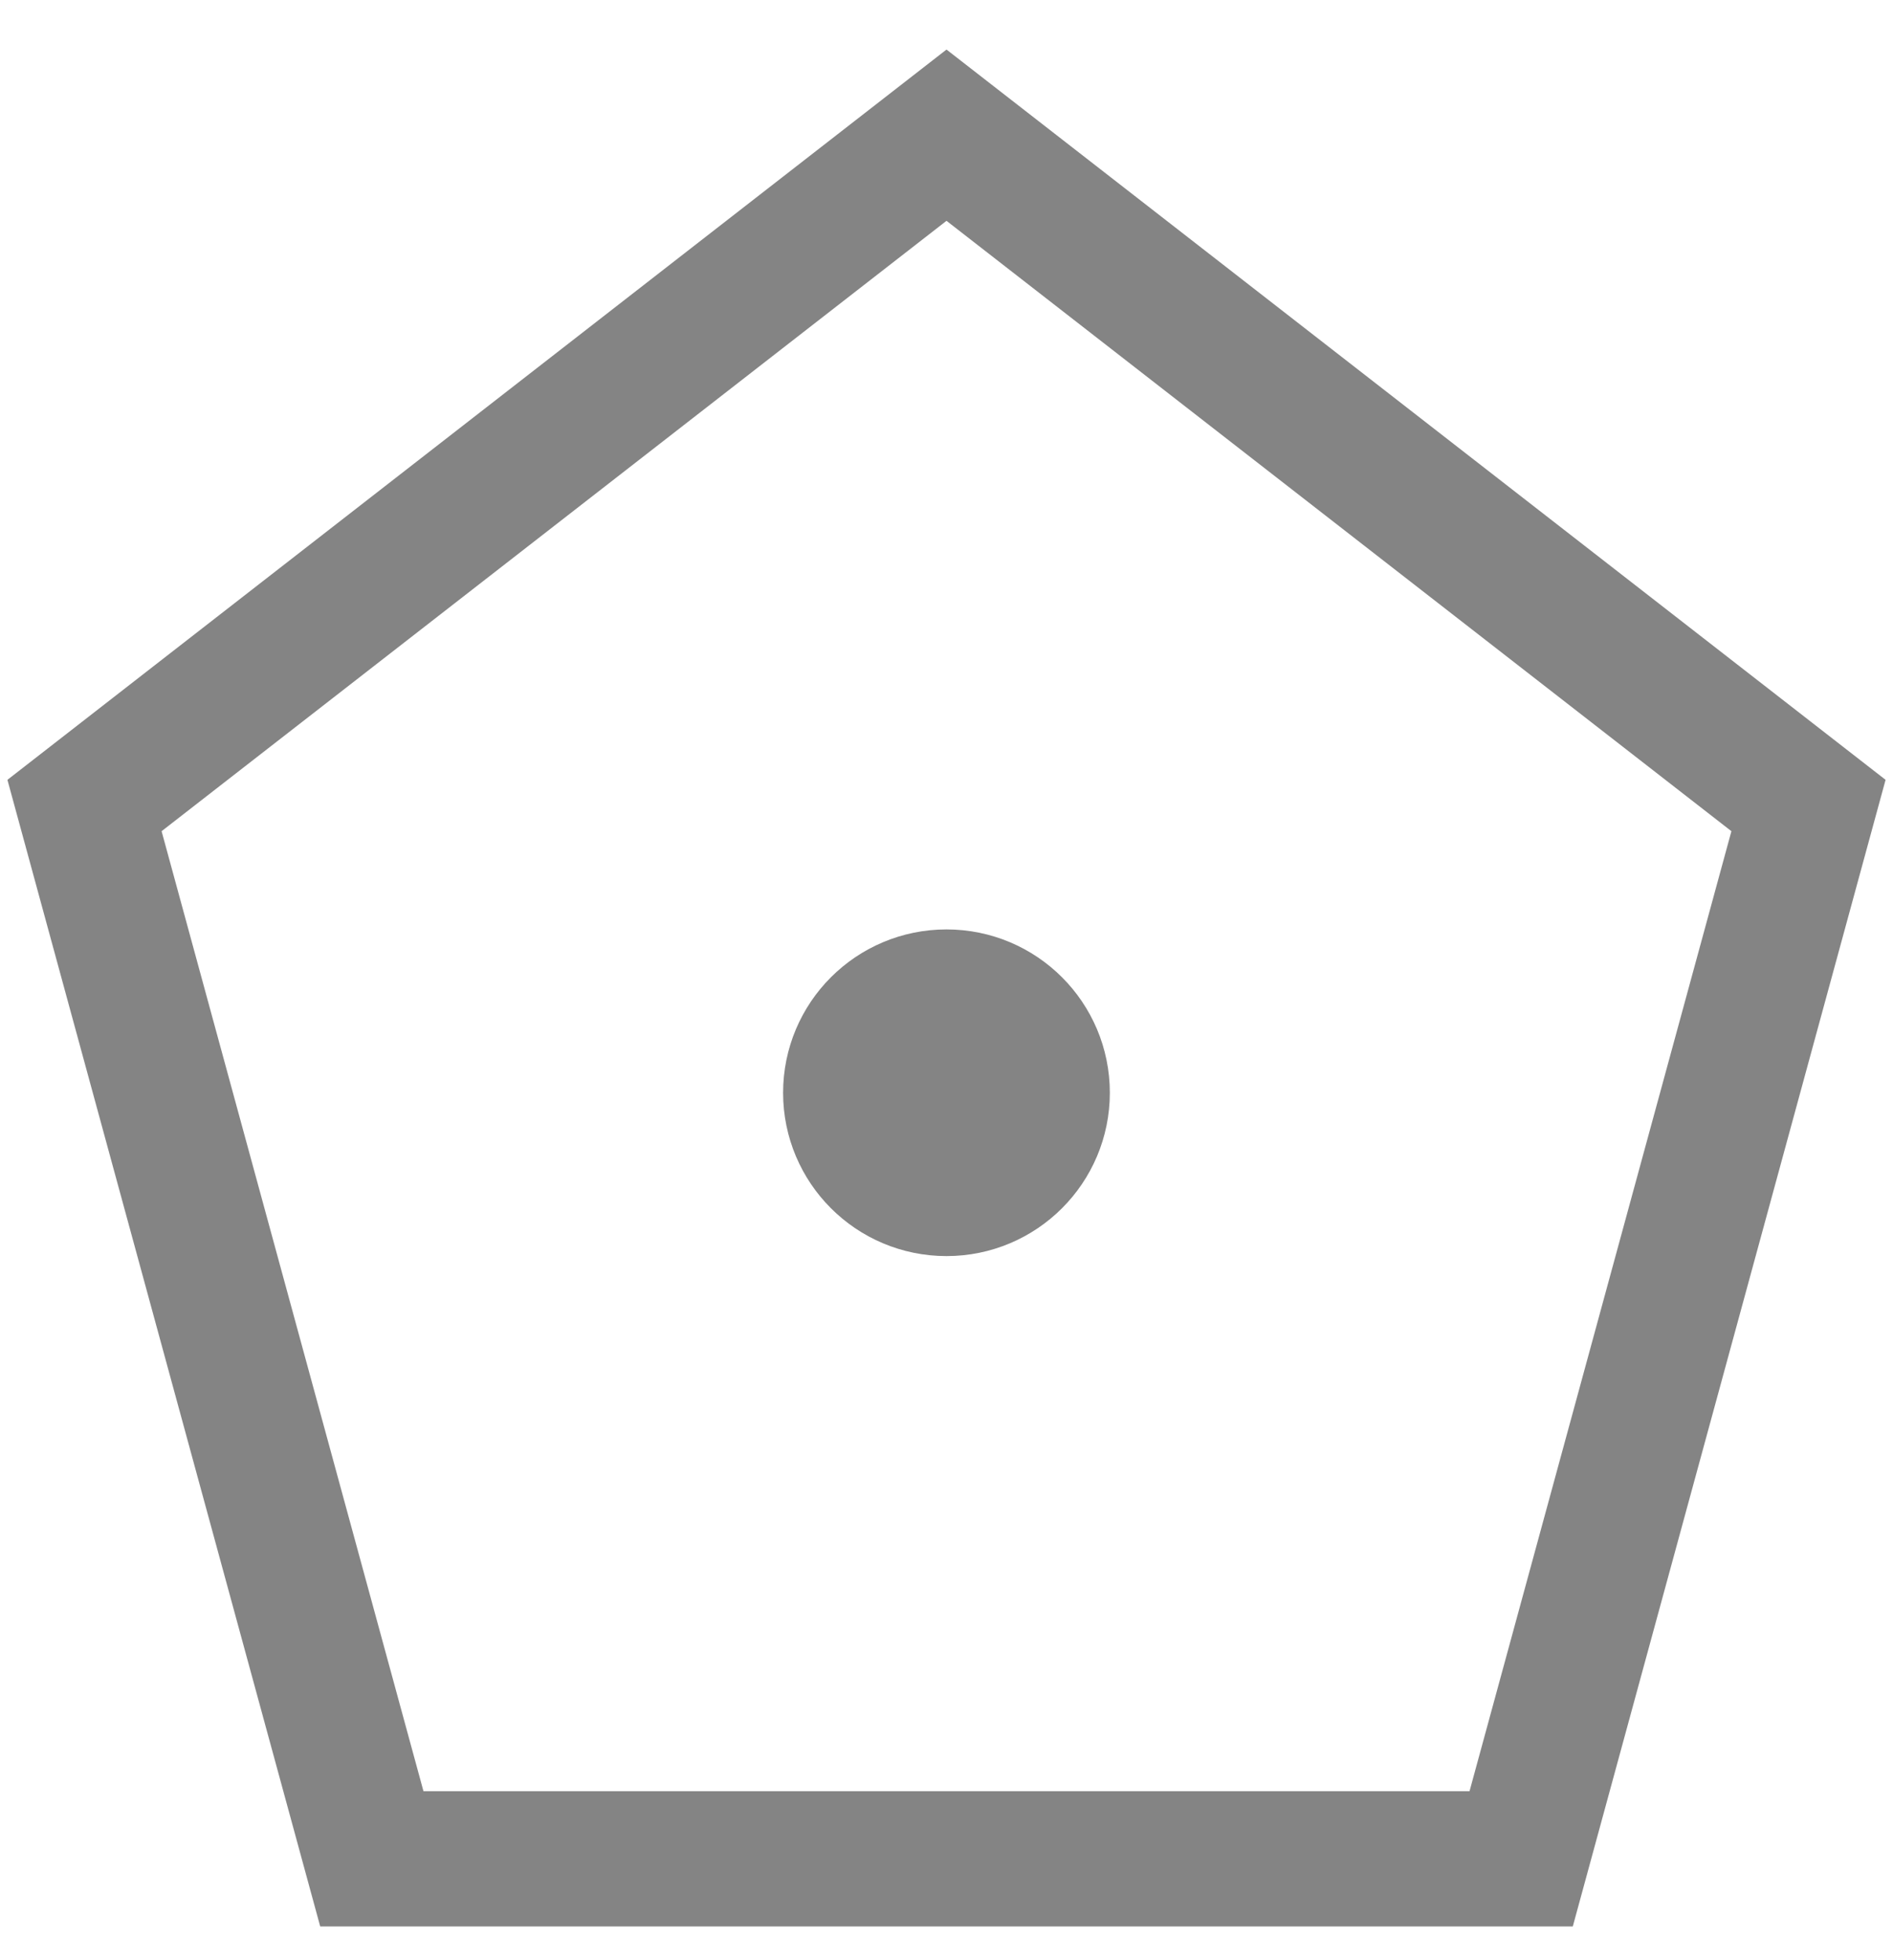 <svg width="28" height="29" viewBox="0 0 28 29" fill="none" xmlns="http://www.w3.org/2000/svg">
<path d="M14 17.583C14.782 17.583 15.416 16.949 15.416 16.167C15.416 15.384 14.782 14.75 14 14.75C13.217 14.75 12.583 15.384 12.583 16.167C12.583 16.949 13.217 17.583 14 17.583Z" fill="#848484"/>
<path d="M22.5 27.5L26.75 11.917L14 2L1.25 11.917L5.5 27.5L22.5 27.5Z" stroke="#848484" stroke-width="2"/>
<path d="M14 17.583C14.782 17.583 15.416 16.949 15.416 16.167C15.416 15.384 14.782 14.75 14 14.75C13.217 14.75 12.583 15.384 12.583 16.167C12.583 16.949 13.217 17.583 14 17.583Z" stroke="#848484" stroke-width="2"/>
</svg>
